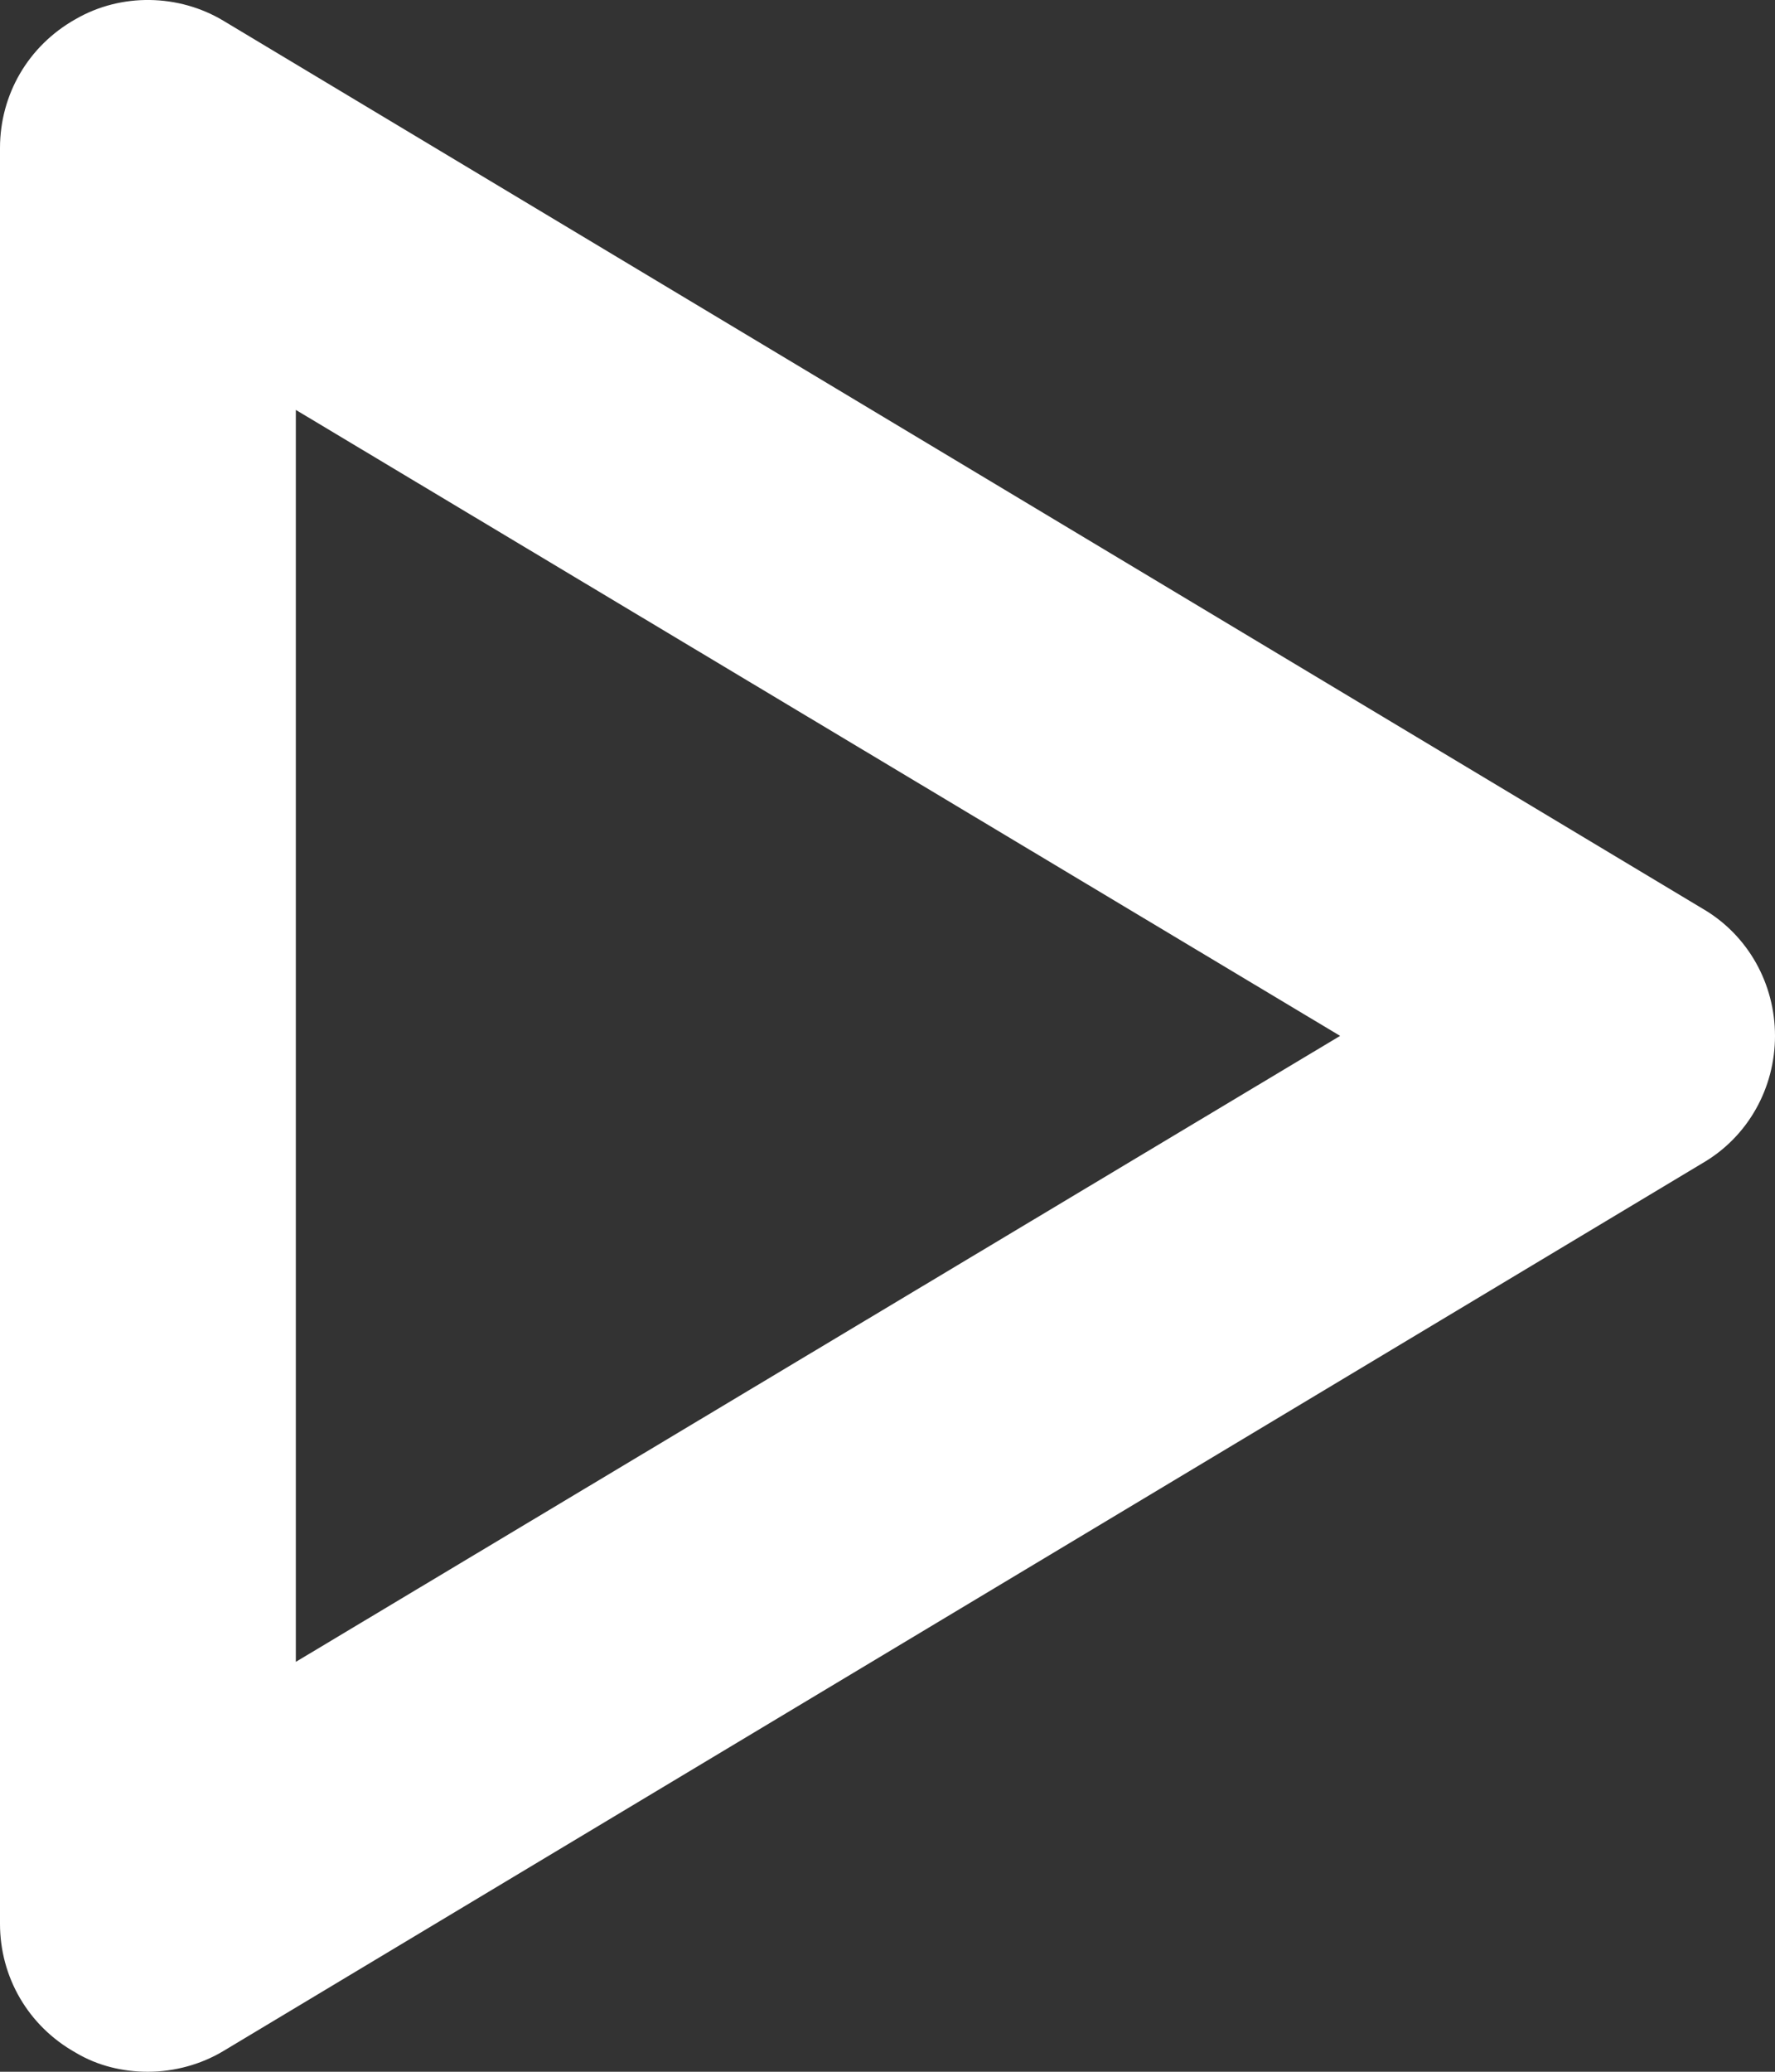 <svg width="12" height="14" viewBox="0 0 12 14" fill="none" xmlns="http://www.w3.org/2000/svg">
<rect x="0" y="0" width="12" height="14" fill="#333333" stroke="none"/>
<path fill-rule="evenodd" clip-rule="evenodd" d="M11.51 6.14L1.51 0.14C1.21 -0.04 0.82 -0.05 0.51 0.13C0.19 0.31 0 0.64 0 1V13C0 13.36 0.19 13.69 0.51 13.87C0.66 13.96 0.83 14 1 14C1.18 14 1.36 13.95 1.51 13.86L11.51 7.86C11.82 7.68 12 7.35 12 7C12 6.65 11.82 6.32 11.51 6.14ZM2 11.23V2.77L9.06 7L2 11.23Z" fill="white"/>
</svg>
